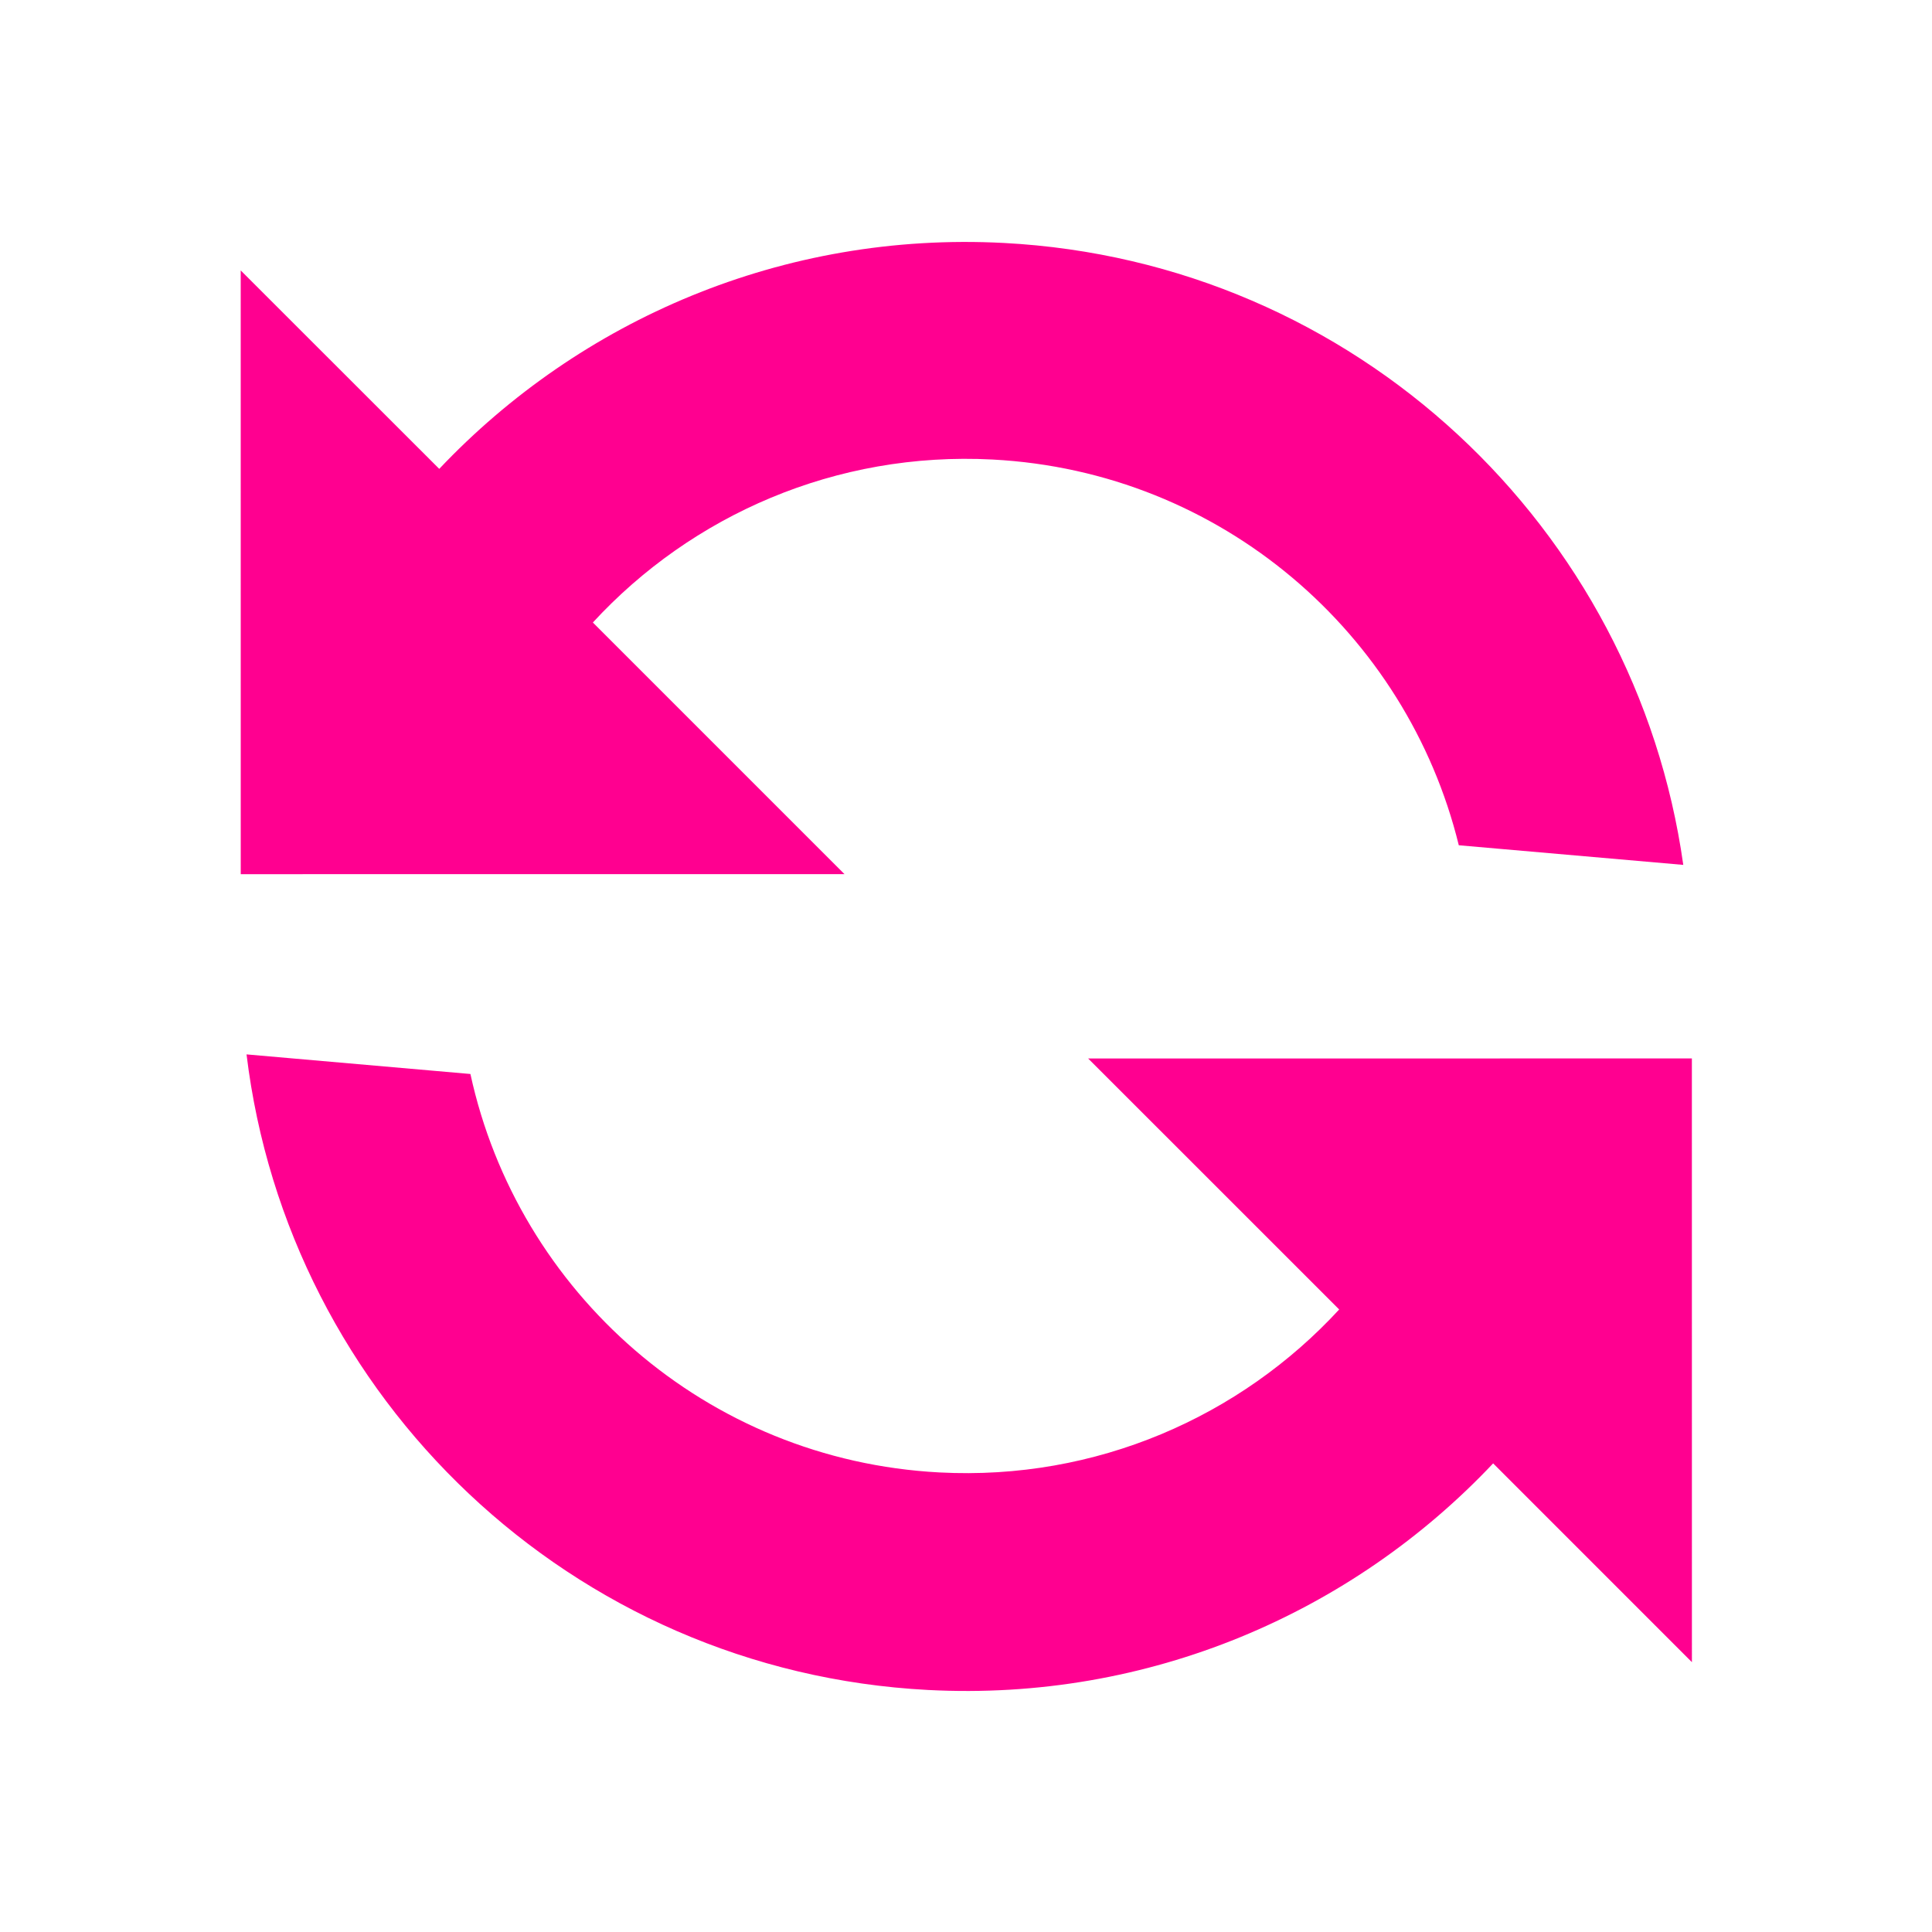 <?xml version="1.0" encoding="UTF-8" standalone="no"?>
<svg
        xmlns:dc="http://purl.org/dc/elements/1.1/"
        xmlns:cc="http://creativecommons.org/ns#"
        xmlns:rdf="http://www.w3.org/1999/02/22-rdf-syntax-ns#"
        xmlns="http://www.w3.org/2000/svg"
        xmlns:sodipodi="http://sodipodi.sourceforge.net/DTD/sodipodi-0.dtd"
        xmlns:inkscape="http://www.inkscape.org/namespaces/inkscape"
        width="16"
        height="16"
        viewBox="0 0 16 16"
        version="1.1"
        id="svg4"
        sodipodi:docname="refresh_dark.svg"
        inkscape:version="0.92.3 (2405546, 2018-03-11)">
    <defs
            id="defs8"/>
    <sodipodi:namedview
            pagecolor="#ffffff"
            bordercolor="#666666"
            borderopacity="1"
            objecttolerance="10"
            gridtolerance="10"
            guidetolerance="10"
            inkscape:pageopacity="0"
            inkscape:pageshadow="2"
            inkscape:window-width="1853"
            inkscape:window-height="1018"
            id="namedview6"
            showgrid="false"
            inkscape:zoom="14.75"
            inkscape:cx="0.10169492"
            inkscape:cy="8"
            inkscape:window-x="67"
            inkscape:window-y="34"
            inkscape:window-maximized="1"
            inkscape:current-layer="svg4"/>
    <path
            fill="#AFB1B3"
            fill-rule="evenodd"
            d="M12.575,11.885 C11.474,13.182 9.832,14.004 7.999,14.004 C5.039,14.004 2.58,11.862 2.088,9.043 L3.948,9.108 C4.434,10.89 6.064,12.2 8,12.2 C9.301,12.2 10.465,11.608 11.235,10.679 L9.05,8.712 L14.043,8.45 L14.305,13.443 L12.575,11.885 Z M3.428,4.117 C4.528,2.825 6.168,2.004 7.999,2.004 C10.919,2.004 13.351,4.09 13.888,6.853 L12.023,6.788 C11.502,5.059 9.898,3.8 8,3.8 C6.699,3.8 5.535,4.392 4.765,5.321 L6.955,7.293 L1.962,7.555 L1.7,2.562 L3.428,4.117 Z"
            transform="rotate(3 8.002 8.004)"
            id="path2"
            style="fill:#ff0090;fill-opacity:1"/>
</svg>
